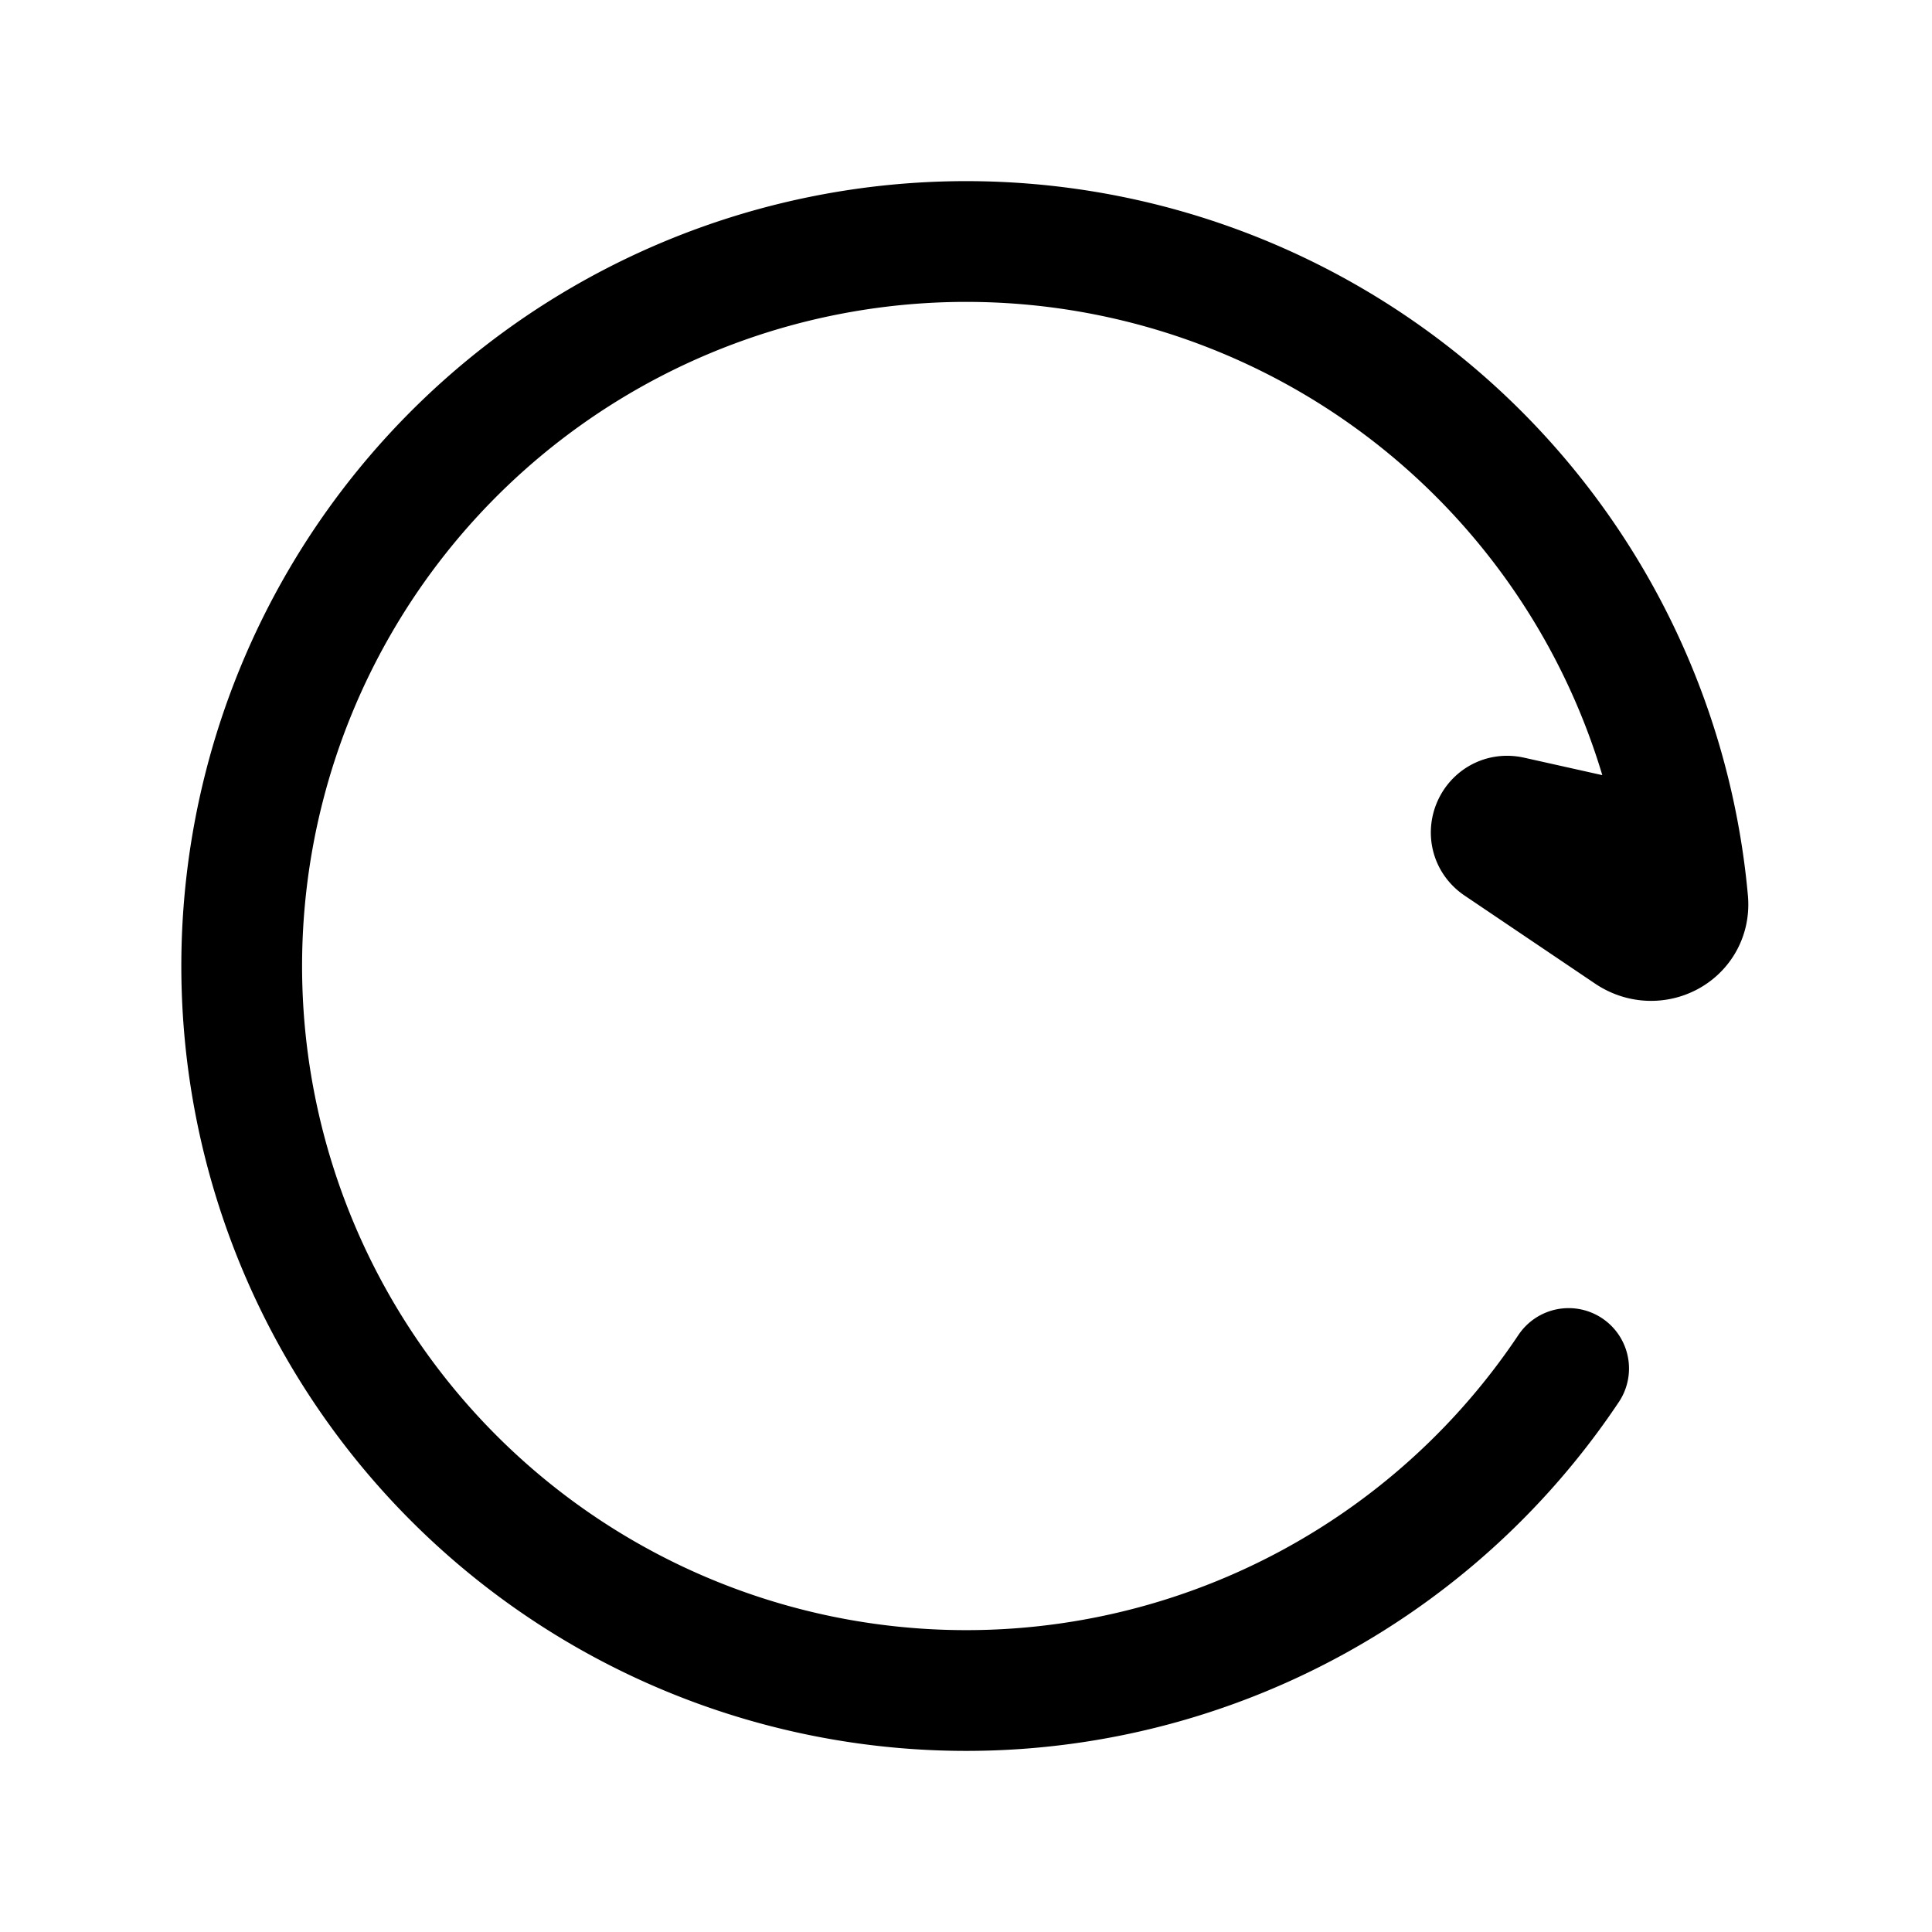 <svg xmlns="http://www.w3.org/2000/svg" width="24" height="24" viewbox="0 0 24 24" fill="none">
    <path stroke="currentColor" stroke-linecap="round" stroke-linejoin="round" stroke-width="1.5" d="m19.96 10.41-1.191-.266c-.216-.048-.339.237-.155.36l1.62 1.093c.33.222.768-.011.732-.407a9 9 0 1 0-1.48 5.81"/>
</svg>